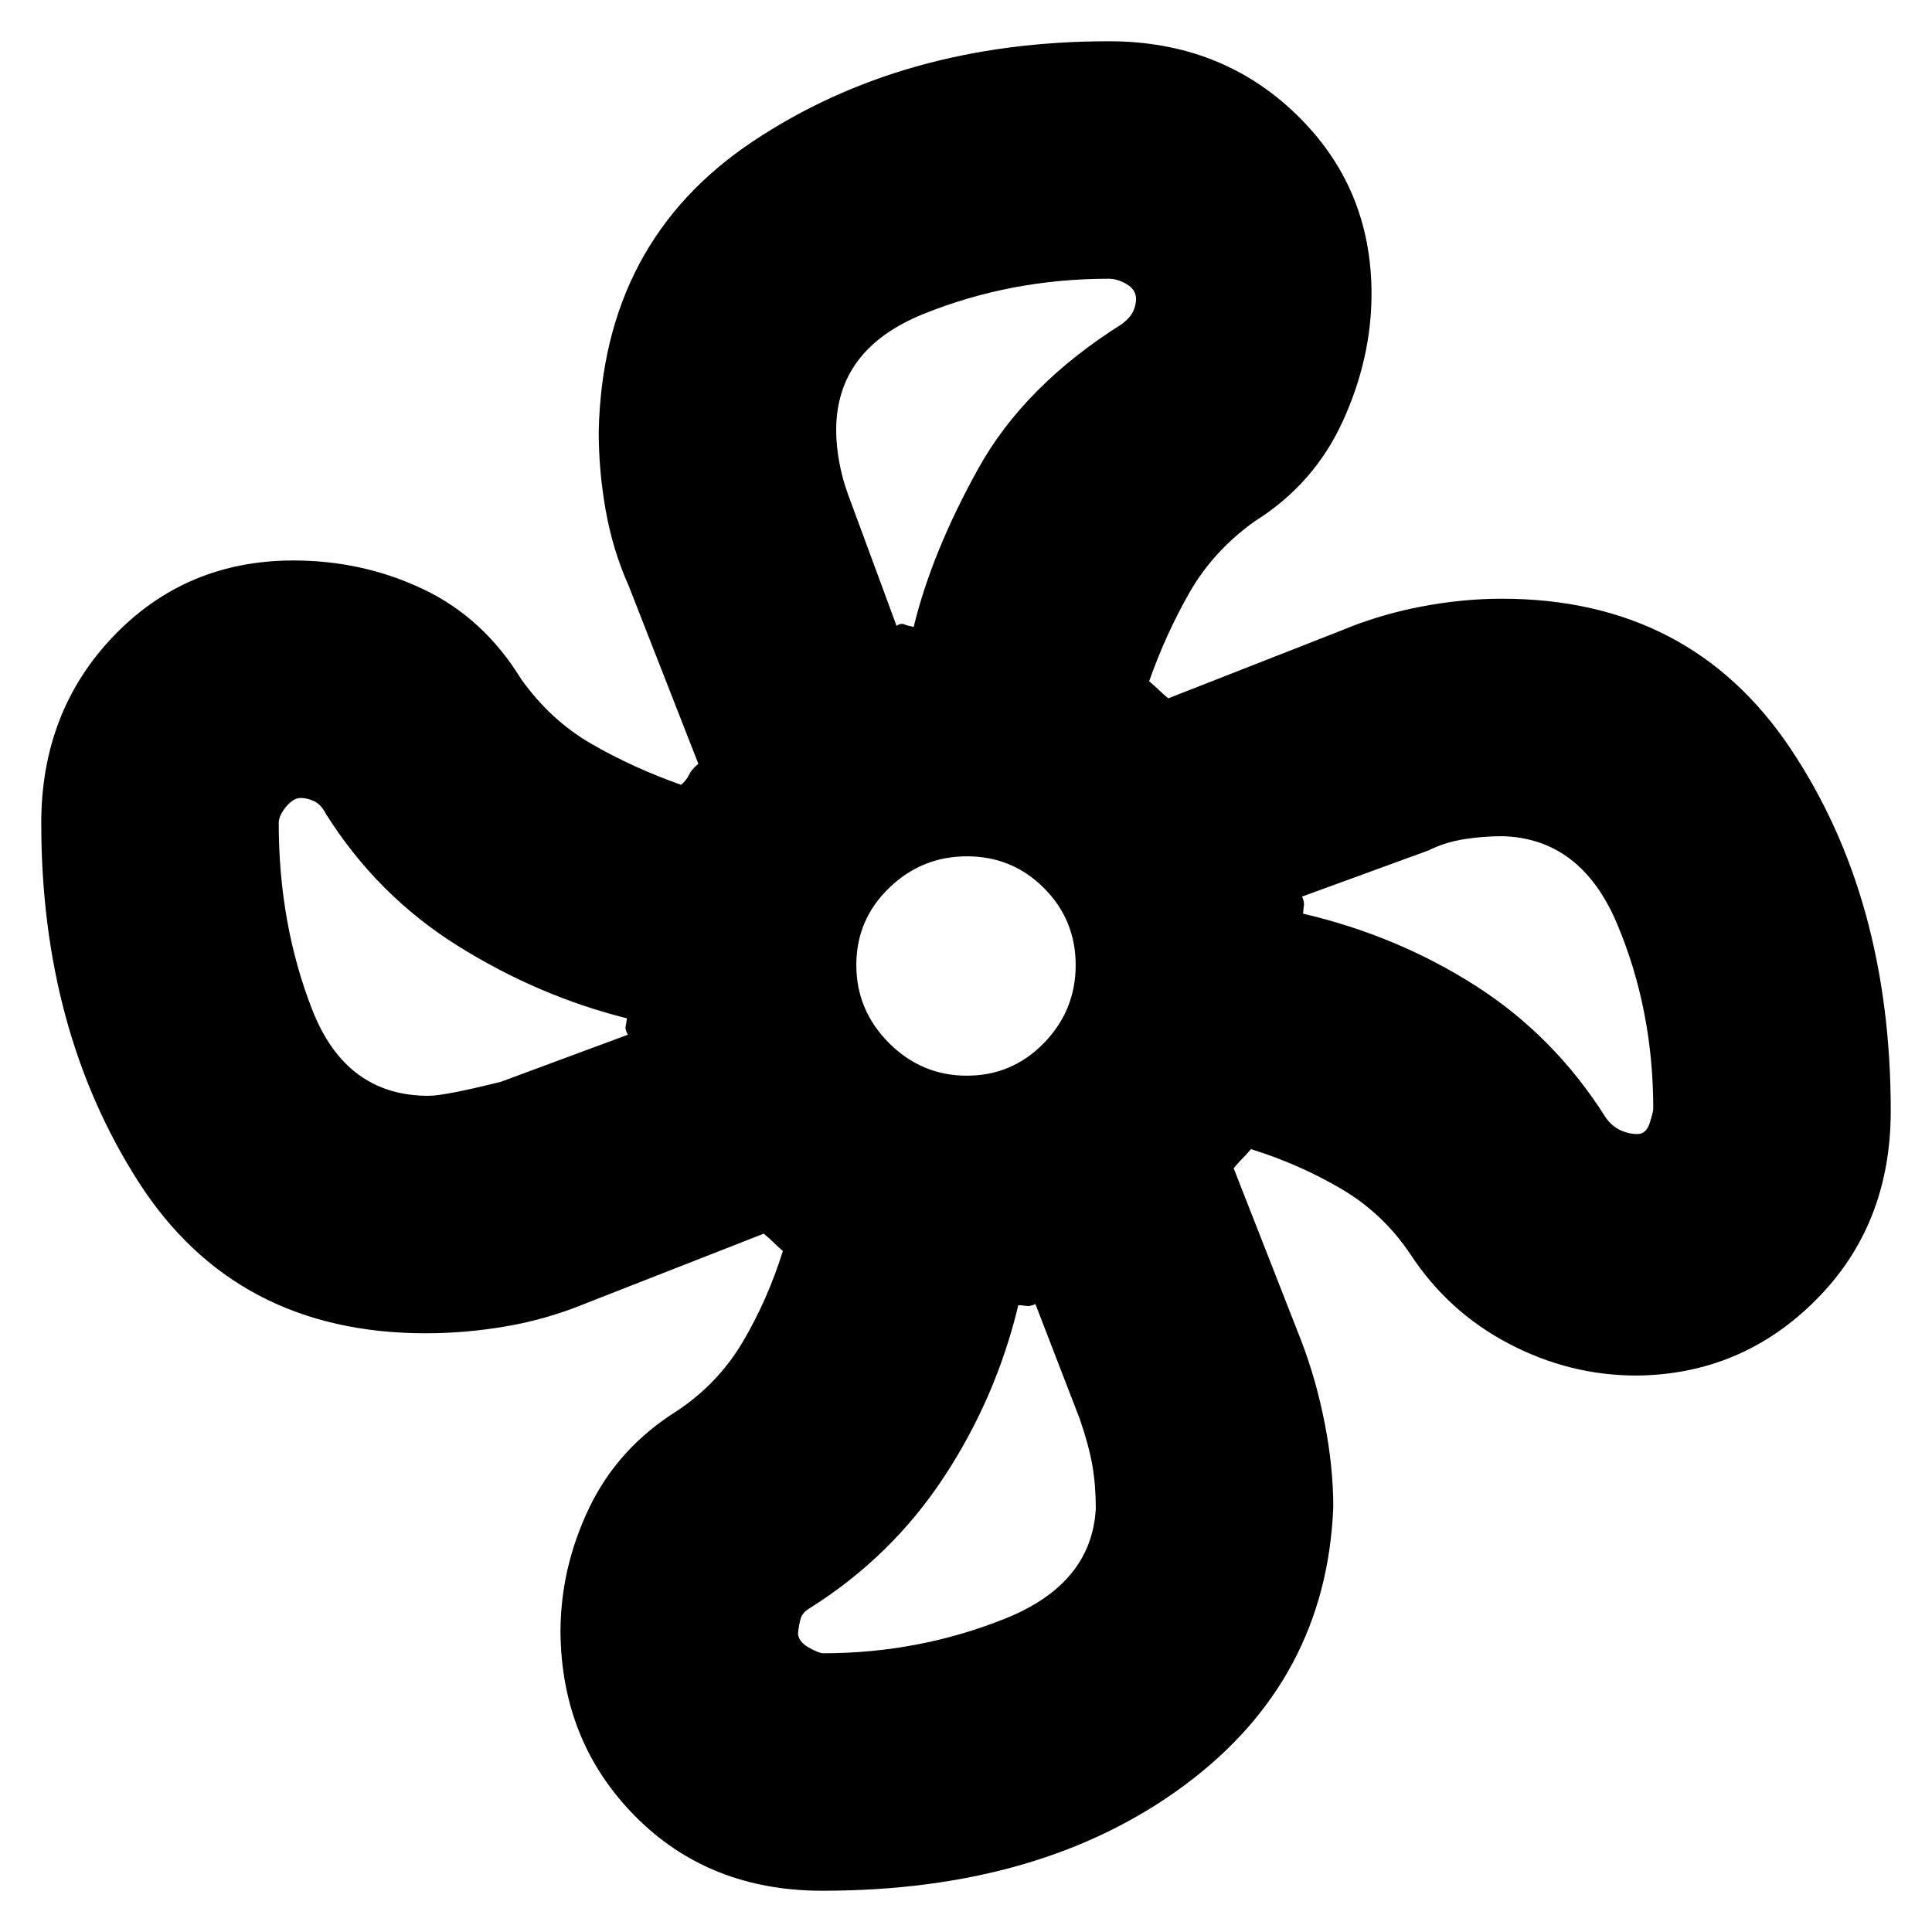 <svg xmlns="http://www.w3.org/2000/svg" height="20" viewBox="0 -960 960 960" width="20"><path d="M408.64-20.5q-56.35 0-93-37Q279-94.5 278.5-149q0-31.93 14.25-61.72Q307-240.5 336.5-259q20.45-13.6 32.72-34.47 12.28-20.86 19.78-44.91-3-2.62-4.75-4.37T379.5-347l-88.29 34.58Q272-304.5 251.77-301q-20.23 3.5-40.18 3.5-94.6 0-142.85-75.36Q20.5-448.23 20.5-551q0-55.5 36-93t89.33-37.5q34.44 0 64.46 14.26 30.02 14.25 48.71 44.74 14.6 20.45 35.05 32.22Q314.5-578.5 338.5-570q2.83-2.67 3.92-5.08 1.08-2.42 4.58-5.42l-34.65-88.53q-7.85-17.58-11.35-37.21-3.5-19.63-3.5-39.26 2-94.5 76.61-144.25T551-939.5q55.5 0 93 36.23T681.5-814q0 32-14.25 63.25T623.5-701q-20.45 14.6-32.22 35.05Q579.5-645.5 571-621.5q3 2.5 4.75 4.25t4.75 4.25l85.27-33.42q19.23-8.08 39.97-12.08t40.46-4q93.64 0 143.47 74.44T939.5-408q0 56.53-37 93.76-37 37.24-89.32 37.74-33.18 0-63.31-15.76-30.12-15.75-48.87-44.24-13.6-20.45-34.47-32.72-20.86-12.28-44.9-19.78-2.63 3-4.38 4.75T613-379.5l33.5 85.5q7.5 19.5 11.75 41.25t4.25 41.7Q659-125 588.35-72.75 517.7-20.5 408.64-20.5Zm71.8-405q22.5 0 38.28-16.22 15.78-16.22 15.78-38.72t-15.75-38.28Q503-534.5 480.5-534.5t-38.75 15.75Q425.5-503 425.5-480.5t16.22 38.75q16.22 16.25 38.72 16.25ZM445.5-649q2-1.5 3.86-.75 1.85.75 4.64 1.25 9-37 32-78.5t71.5-72q4.27-3.32 5.64-6.47 1.36-3.16 1.36-5.89 0-4.69-4.62-7.42-4.63-2.72-8.88-2.72-48.74 0-92.12 17.51t-43.38 57.74q0 7.54 1.5 15.79 1.5 8.24 4.29 15.86L445.5-649ZM212.89-415.5q8.11 0 36.11-7l63-23.36q-1.5-2.64-1.12-4.15.37-1.52.62-3.99-44-11-84-36T162-555.5q-2.42-4.73-5.86-6.36-3.43-1.64-6.74-1.64-3.58 0-7.24 4.37-3.66 4.38-3.66 8.13 0 50.18 16.69 92.84 16.69 42.66 57.7 42.66ZM409-138.5q47.51 0 90.51-17.25Q542.5-173 544.5-210.5q0-11.55-1.75-21.52Q541-242 536.5-255l-22-57q-2.76 1.17-4.36.92-1.59-.25-4.14-.42-11 46-37 85.5t-66.5 65q-3.67 2.15-4.58 5.07-.92 2.93-1.42 7.7.41 4.13 5.45 6.93 5.05 2.8 7.05 2.8Zm404.6-258q4.4 0 6.15-5.52t1.75-6.98q0-49.26-17.94-91.87-17.95-42.61-57.09-43.63-9.55 0-19.01 1.5t-17.63 5.57L647-514.5q1.17 2.76.92 4.36-.25 1.59-.42 4.14 47 11 86 36t64.5 65.5q3.1 4.23 7.22 6.11 4.11 1.89 8.38 1.89ZM647.5-506ZM454-648.5ZM311.5-454ZM506-311.5Z"/></svg>